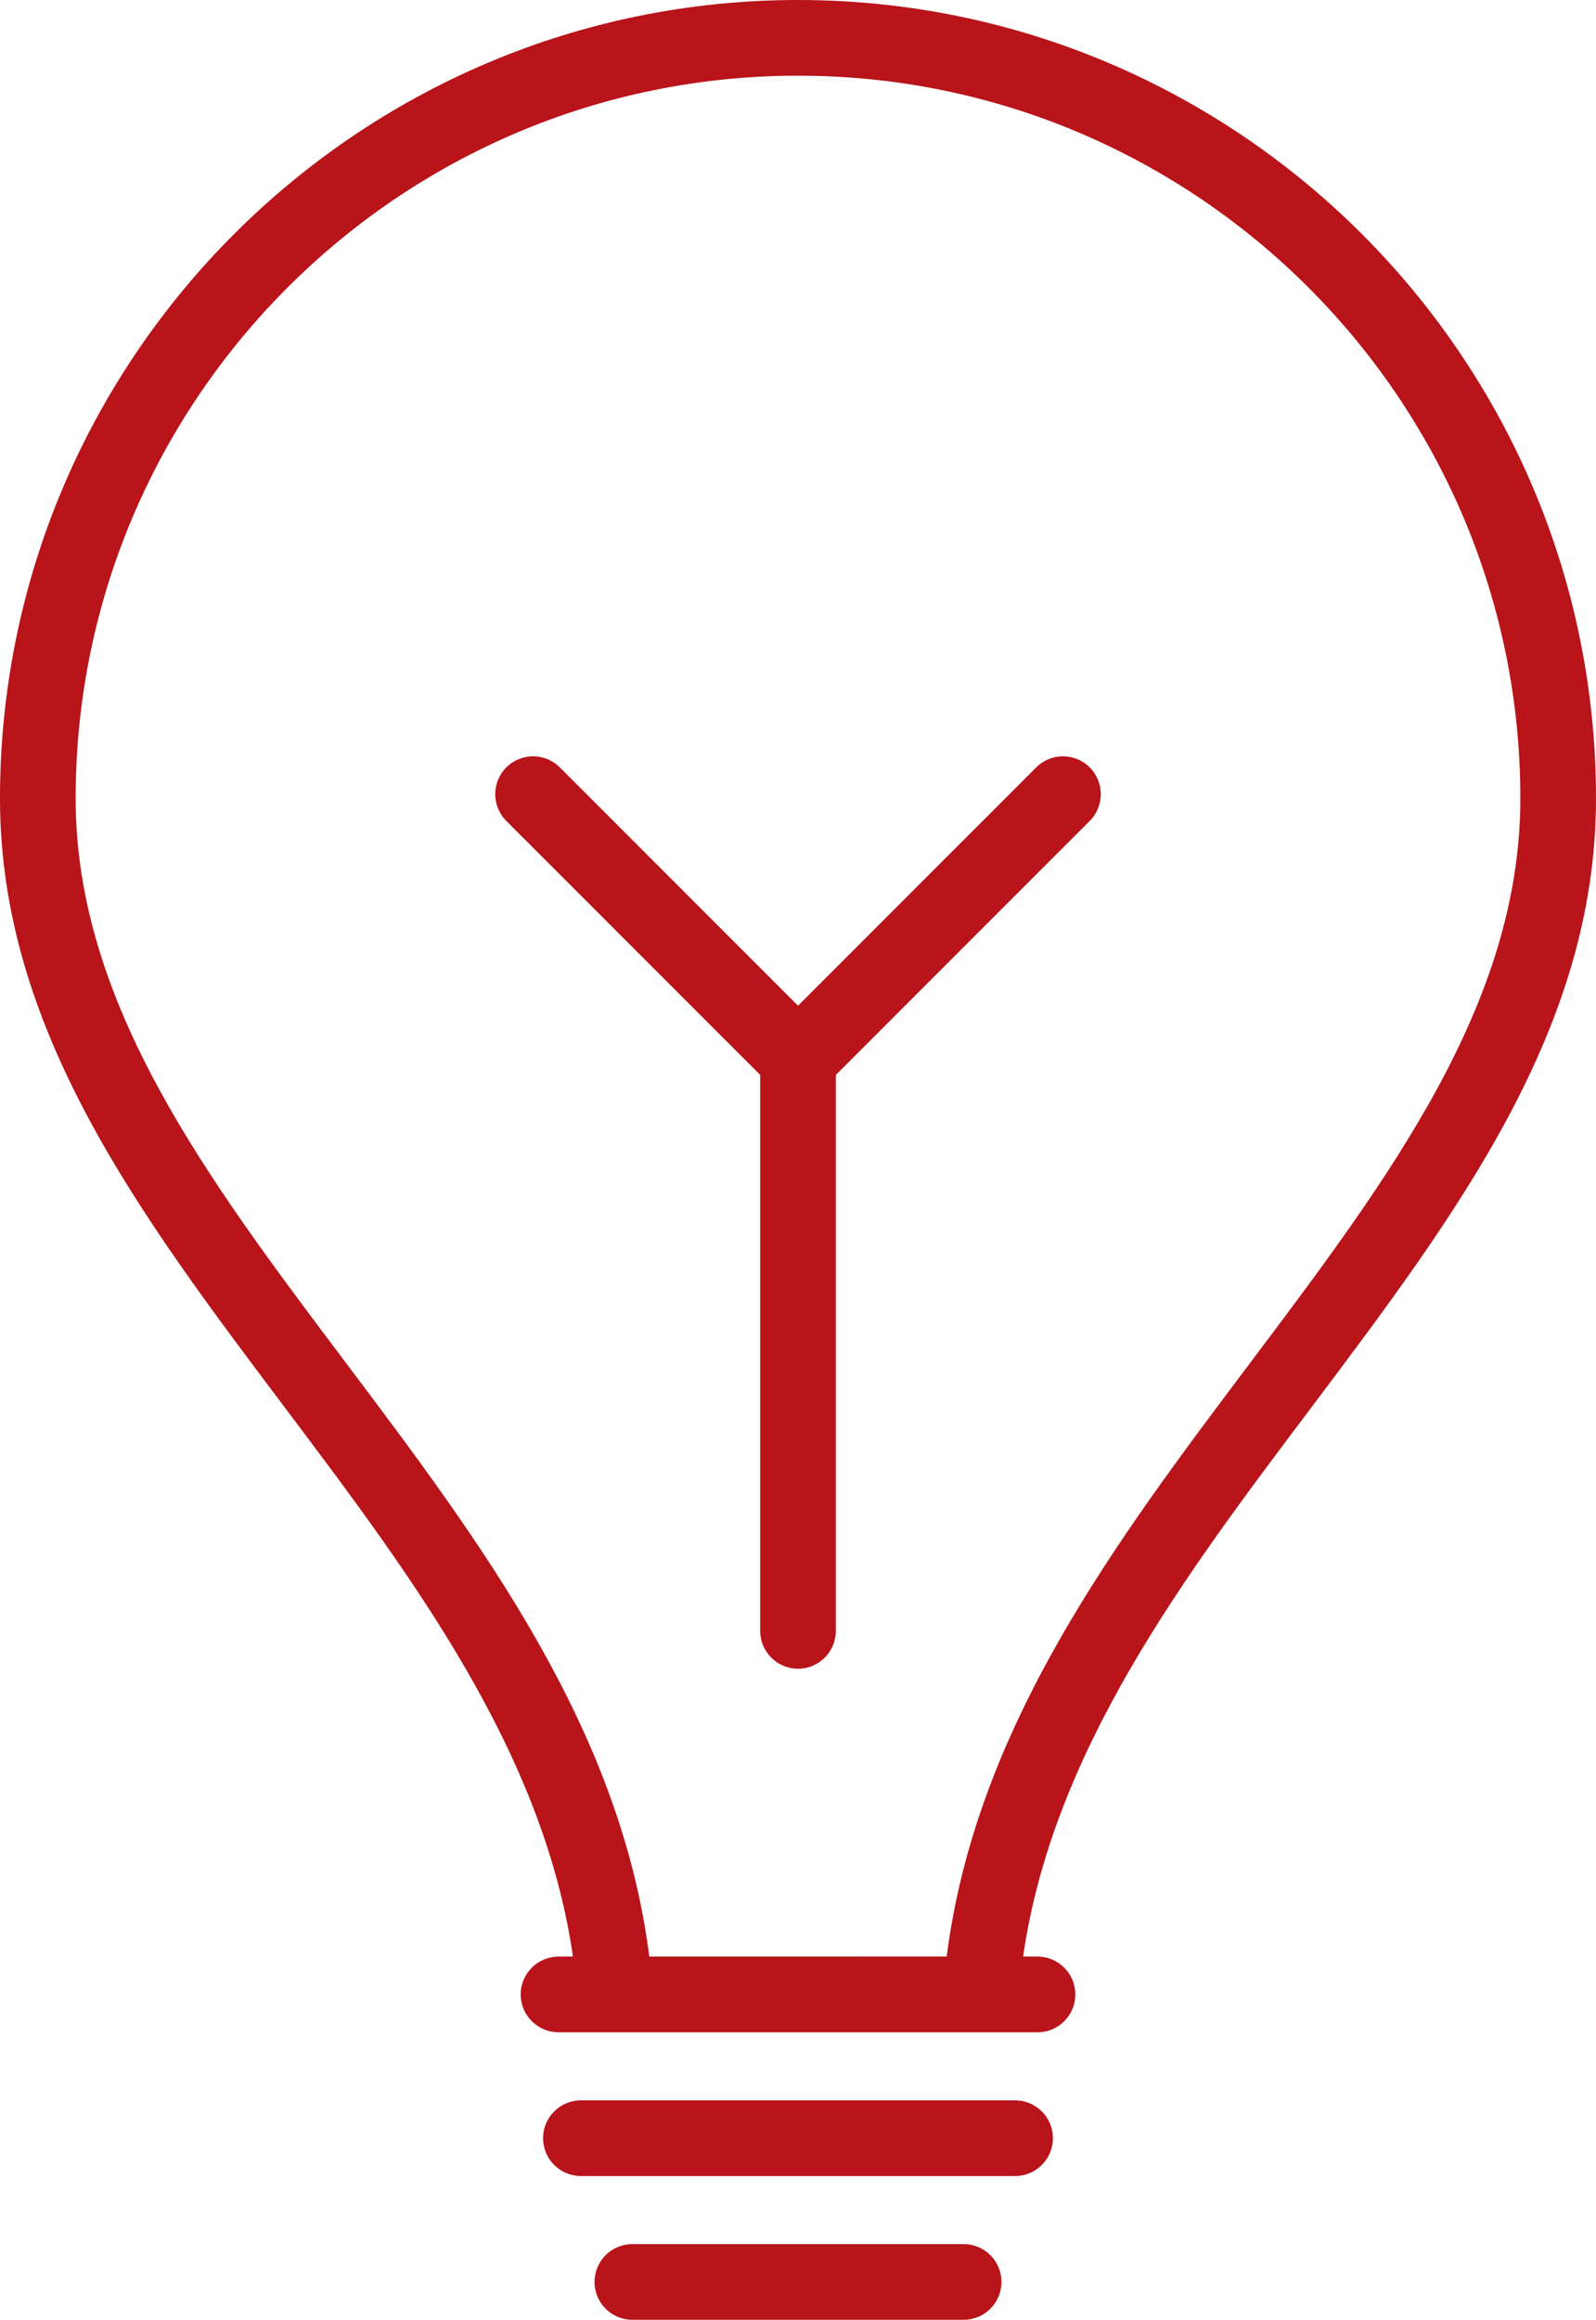 <?xml version="1.0" encoding="utf-8"?>
<!-- Generator: Adobe Illustrator 17.0.0, SVG Export Plug-In . SVG Version: 6.00 Build 0)  -->
<!DOCTYPE svg PUBLIC "-//W3C//DTD SVG 1.1//EN" "http://www.w3.org/Graphics/SVG/1.1/DTD/svg11.dtd">
<svg version="1.1" id="Layer_1" xmlns="http://www.w3.org/2000/svg" xmlns:xlink="http://www.w3.org/1999/xlink" x="0px" y="0px"
	 width="31.647px" height="45.973px" viewBox="0 0 31.647 45.973" enable-background="new 0 0 31.647 45.973" xml:space="preserve">
<path fill="#B8141A" d="M31.647,15.823C31.647,7.099,24.549,0,15.824,0C7.099,0,0,7.099,0,15.823c0,4.57,2.75,8.223,5.662,12.09
	c2.516,3.342,5.112,6.792,5.699,10.862h-0.286c-0.414,0-0.75,0.336-0.75,0.75s0.336,0.75,0.75,0.75h9.498
	c0.414,0,0.75-0.336,0.75-0.75s-0.336-0.75-0.75-0.75h-0.286c0.587-4.072,3.183-7.521,5.7-10.862
	C28.897,24.045,31.647,20.393,31.647,15.823z M18.772,38.774l-5.897,0.001c-0.577-4.541-3.339-8.21-6.015-11.765
	C4.104,23.35,1.5,19.892,1.5,15.823C1.5,7.925,7.926,1.5,15.824,1.5c7.897,0,14.323,6.425,14.323,14.323
	c0,4.068-2.603,7.526-5.359,11.188C22.113,30.564,19.351,34.232,18.772,38.774z M20.128,41.624h-8.609
	c-0.414,0-0.75,0.335-0.75,0.75c0,0.414,0.336,0.75,0.75,0.75h8.609c0.414,0,0.75-0.336,0.75-0.75
	C20.878,41.959,20.542,41.624,20.128,41.624z M19.108,44.473h-6.569c-0.414,0-0.75,0.335-0.75,0.75c0,0.414,0.336,0.75,0.75,0.75
	h6.569c0.414,0,0.75-0.336,0.75-0.75C19.858,44.808,19.522,44.473,19.108,44.473z M20.547,15.208l-4.723,4.723l-4.723-4.723
	c-0.293-0.293-0.768-0.293-1.061,0s-0.293,0.768,0,1.061l5.034,5.033v11.018c0,0.415,0.336,0.75,0.75,0.75s0.75-0.335,0.75-0.75
	V21.302l5.034-5.033c0.293-0.293,0.293-0.768,0-1.061S20.84,14.915,20.547,15.208z"/>
</svg>
